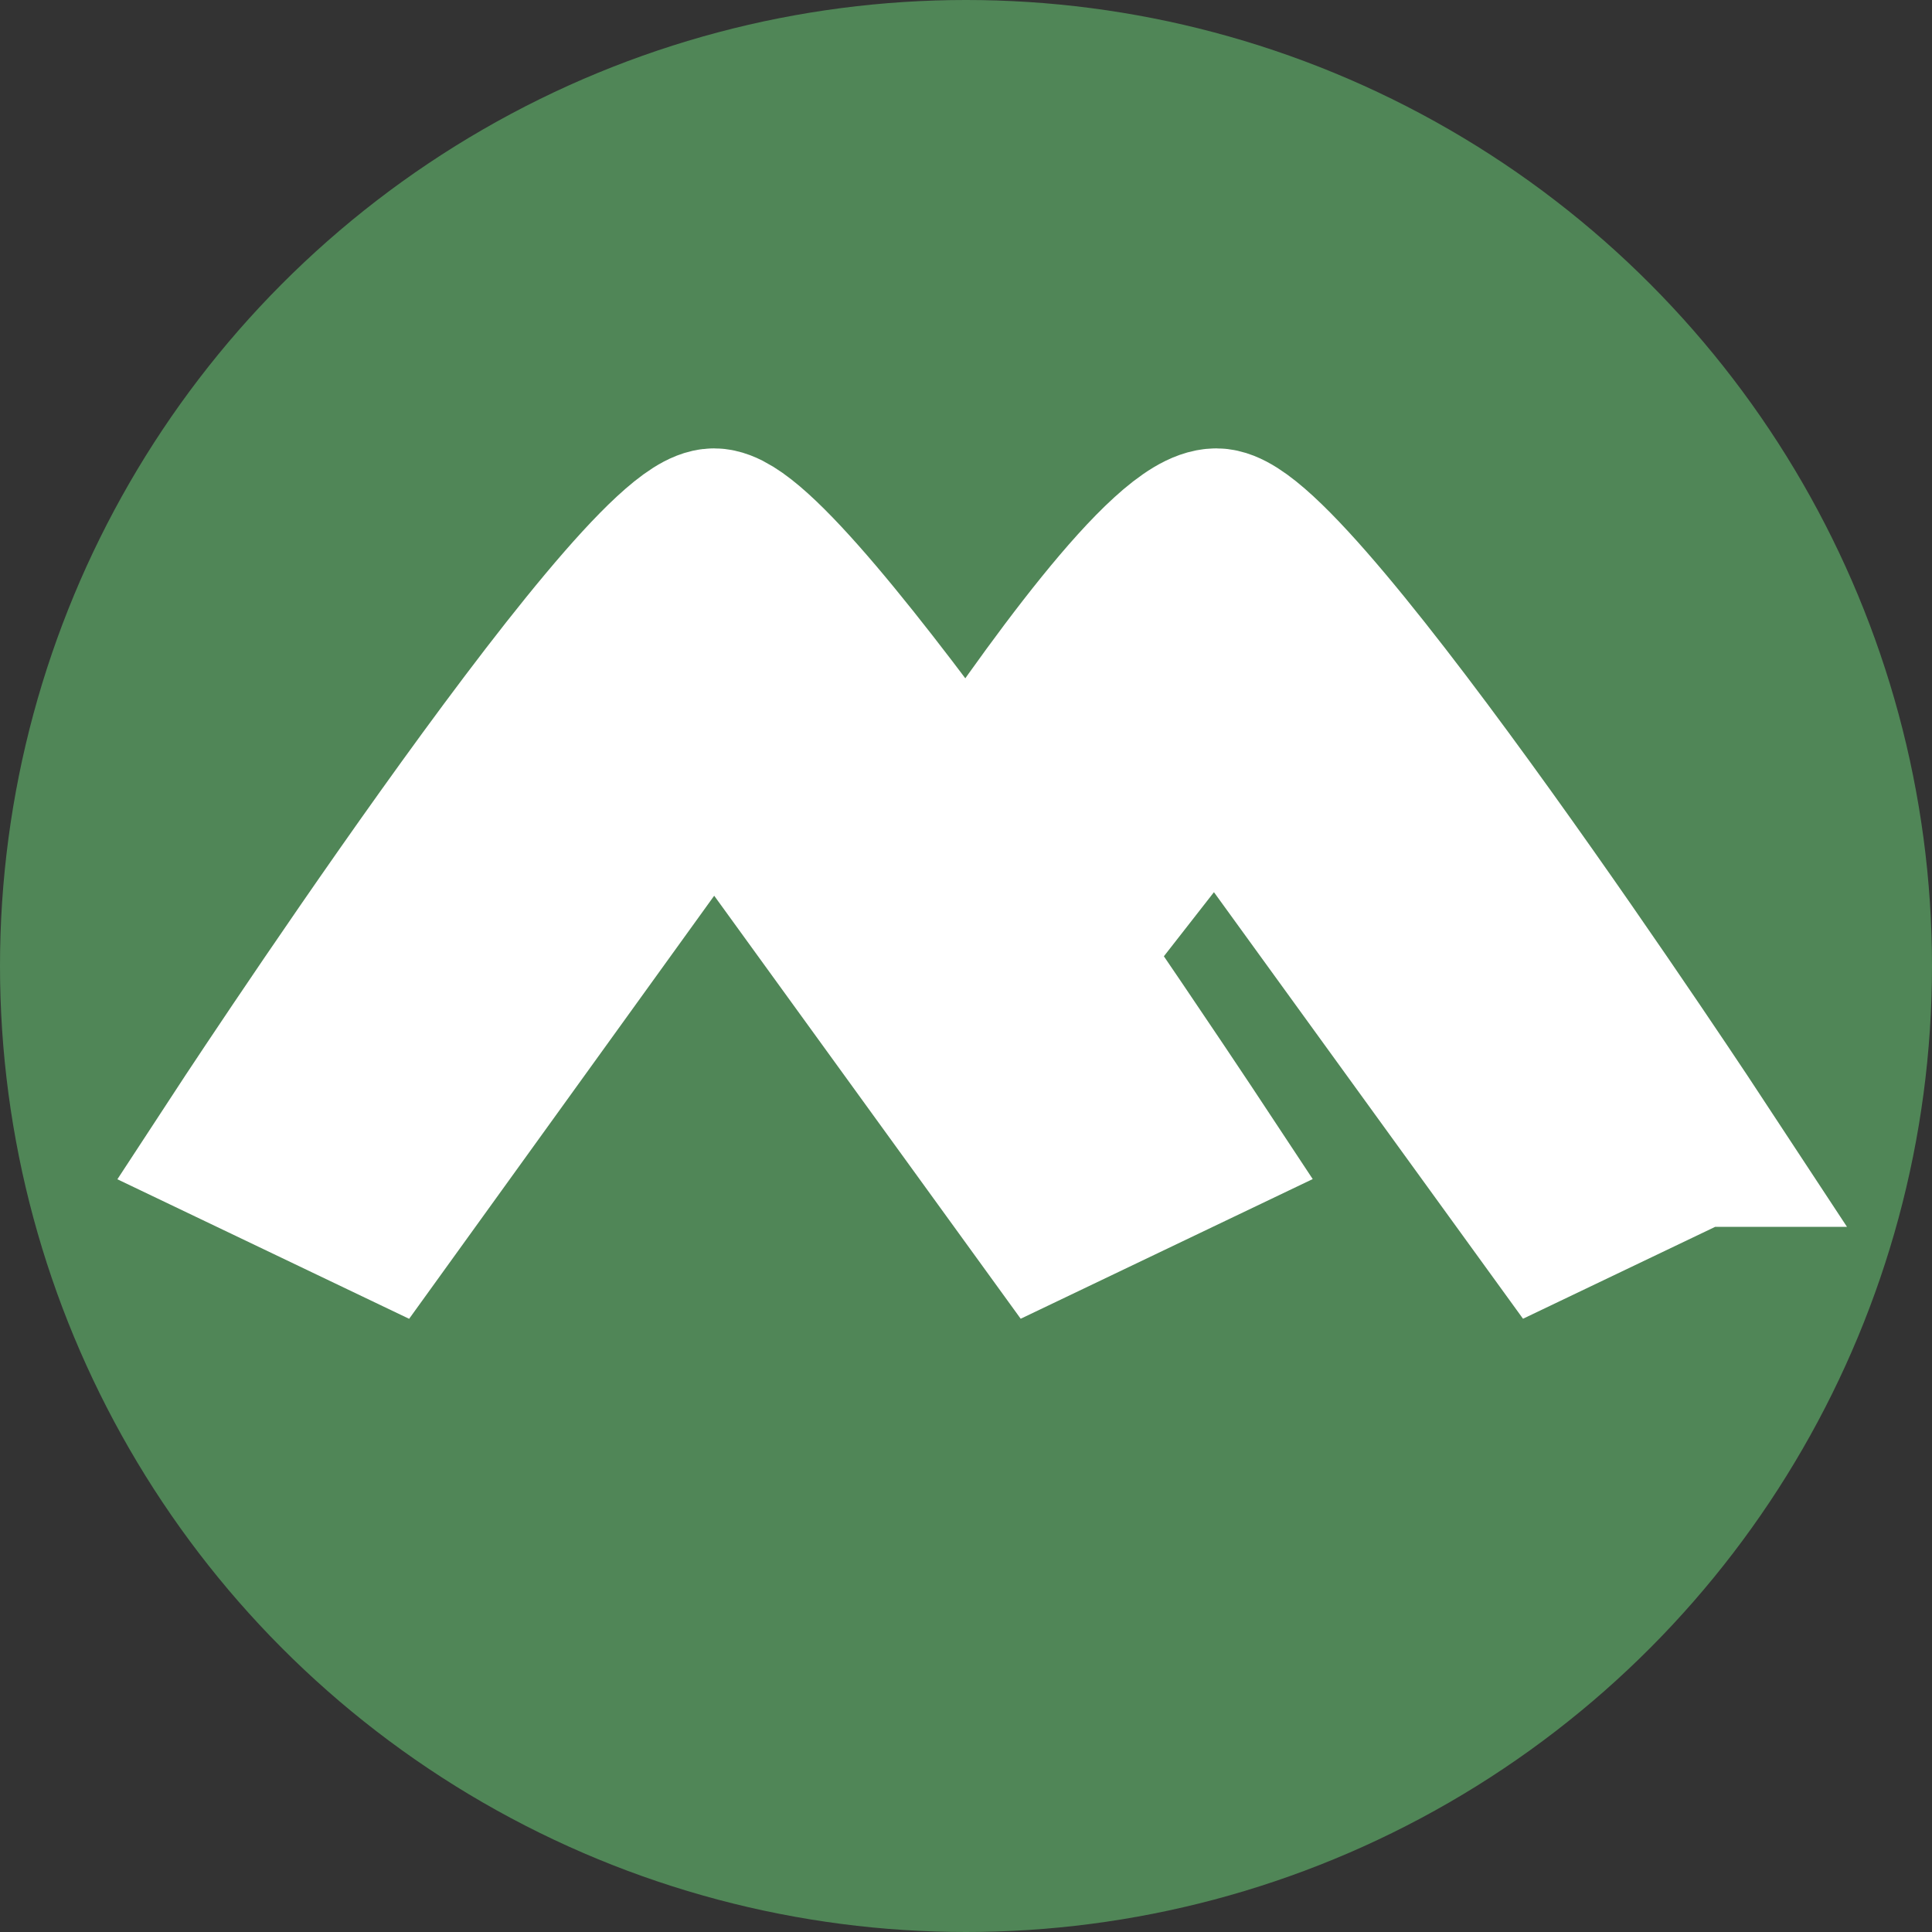 <?xml version="1.0" encoding="UTF-8"?>
<svg id="Layer_1" data-name="Layer 1" xmlns="http://www.w3.org/2000/svg" viewBox="0 0 24 24">
  <rect x="0" y="0" width="24" height="24" fill="#333333" stroke="none"/>
  <defs>
    <style>
      .cls-1 {
        fill: #fff;
        stroke: #fff;
        stroke-miterlimit: 10;
        stroke-width: 2px;
      }

      .cls-2 {
        fill: #508657;
      }
    </style>
  </defs>
  <circle class="cls-2" cx="12" cy="12" r="12"/>
  <path class="cls-1" d="m21.09,14.24s-5.04-7.67-5.98-7.67c-.6,0-2.09,2.08-3.09,3.58-1.32-1.83-2.7-3.58-3.15-3.58-.94,0-5.95,7.67-5.95,7.67l1.84.88,4.11-5.7,4.13,5.7,1.84-.88s-.7-1.06-1.62-2.4l1.89-2.42,4.13,5.7,1.84-.88Z"/>
</svg>